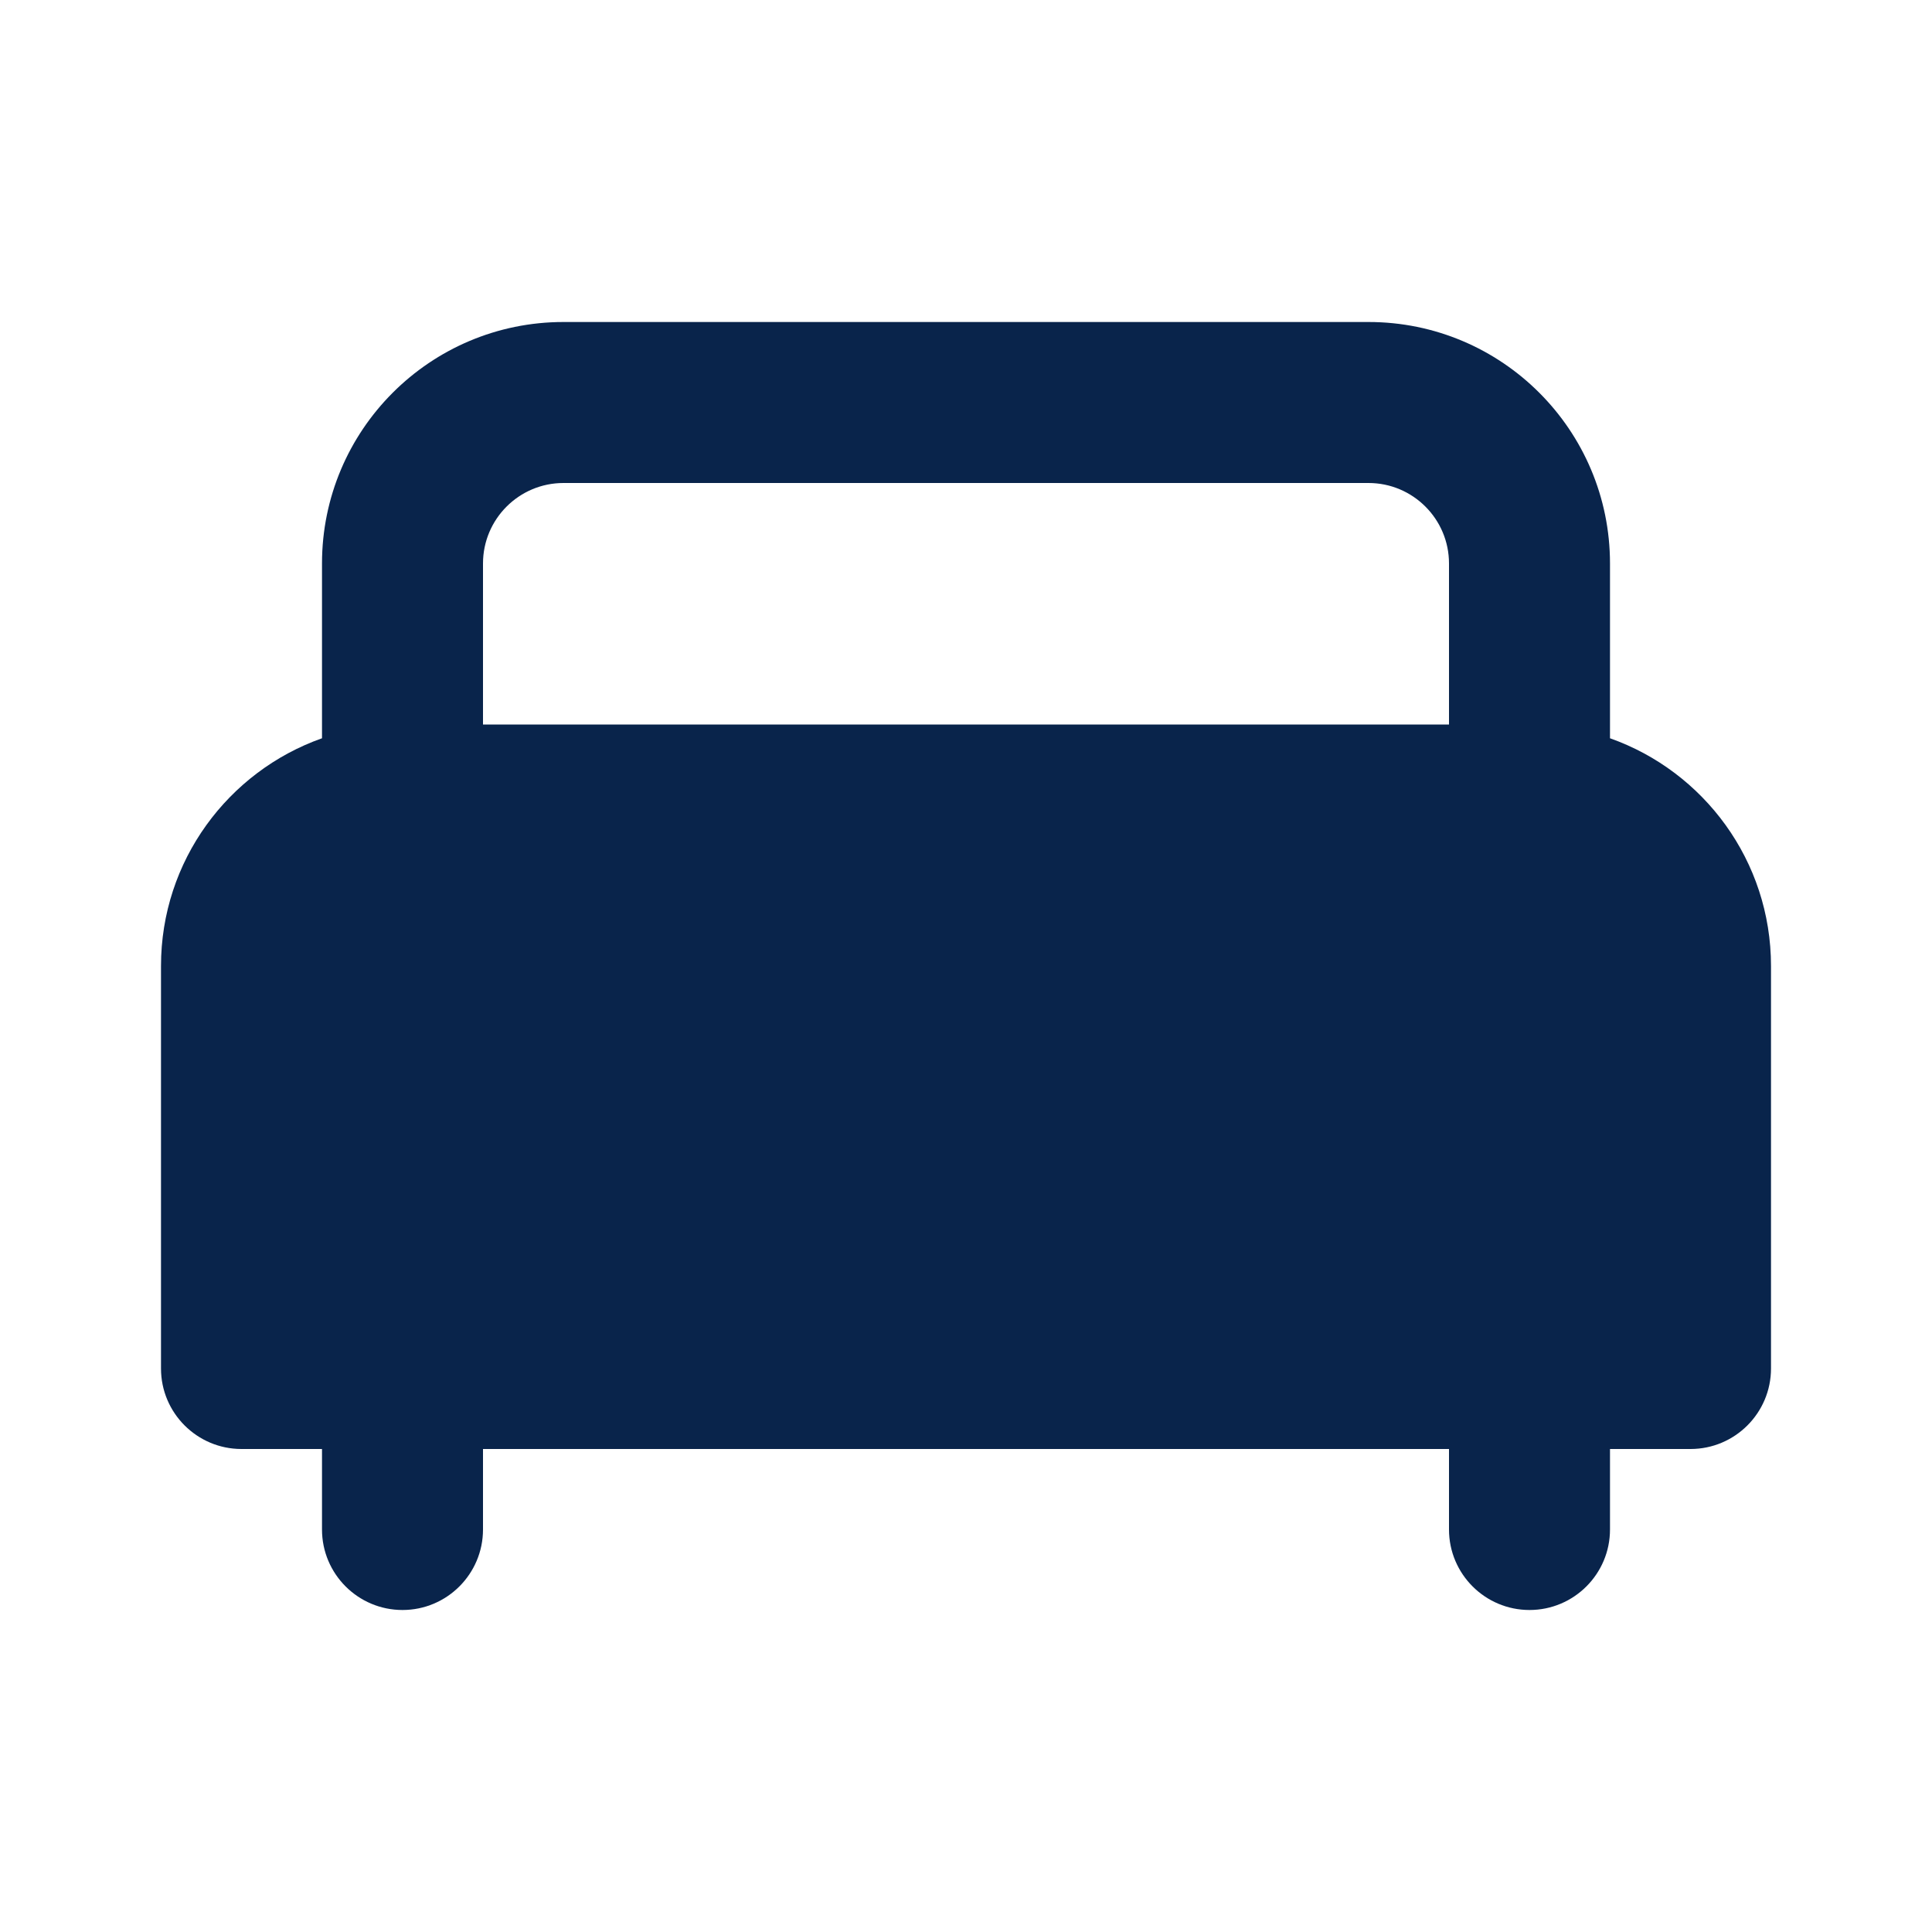 <?xml version="1.0" encoding="UTF-8"?>
<svg width="24px" height="24px" viewBox="0 0 24 24" version="1.1" xmlns="http://www.w3.org/2000/svg" xmlns:xlink="http://www.w3.org/1999/xlink">
    <title>bed_2_fill</title>
    <g id="Icon" stroke="none" stroke-width="1" fill="none" fill-rule="evenodd">
        <g id="Map" transform="translate(-384, -144)">
            <g id="bed_2_fill" transform="translate(384, 144)">
                <path d="M24,0 L24,24 L0,24 L0,0 L24,0 Z M12.594,23.258 L12.582,23.259 L12.511,23.295 L12.492,23.299 L12.477,23.295 L12.406,23.259 C12.396,23.256 12.387,23.259 12.382,23.265 L12.378,23.276 L12.361,23.703 L12.366,23.724 L12.377,23.736 L12.48,23.81 L12.495,23.814 L12.507,23.81 L12.611,23.736 L12.623,23.72 L12.627,23.703 L12.61,23.276 C12.608,23.266 12.601,23.259 12.594,23.258 Z M12.858,23.145 L12.845,23.147 L12.66,23.24 L12.65,23.25 L12.647,23.261 L12.665,23.691 L12.67,23.703 L12.678,23.71 L12.879,23.803 C12.891,23.807 12.902,23.803 12.908,23.795 L12.912,23.781 L12.878,23.166 C12.875,23.155 12.867,23.147 12.858,23.145 Z M12.143,23.147 C12.133,23.142 12.122,23.145 12.116,23.153 L12.11,23.166 L12.076,23.781 C12.075,23.793 12.083,23.802 12.093,23.805 L12.108,23.803 L12.309,23.71 L12.319,23.702 L12.322,23.691 L12.34,23.261 L12.337,23.248 L12.328,23.24 L12.143,23.147 Z" id="MingCute" fill-rule="nonzero"></path>
                <path d="M7,4 C5.343,4 4,5.343 4,7 L4,9.171 C2.835,9.583 2,10.694 2,12 L2,17 C2,17.552 2.448,18 3,18 L4,18 L4,19 C4,19.552 4.448,20 5,20 C5.552,20 6,19.552 6,19 L6,18 L18,18 L18,19 C18,19.552 18.448,20 19,20 C19.552,20 20,19.552 20,19 L20,18 L21,18 C21.552,18 22,17.552 22,17 L22,12 C22,10.694 21.165,9.583 20,9.171 L20,7 C20,5.343 18.657,4 17,4 L7,4 Z M18,9 L18,7 C18,6.448 17.552,6 17,6 L7,6 C6.448,6 6,6.448 6,7 L6,9 L18,9 Z" id="形状" fill="#09244B"></path>
            </g>
        </g>
    </g>
</svg>